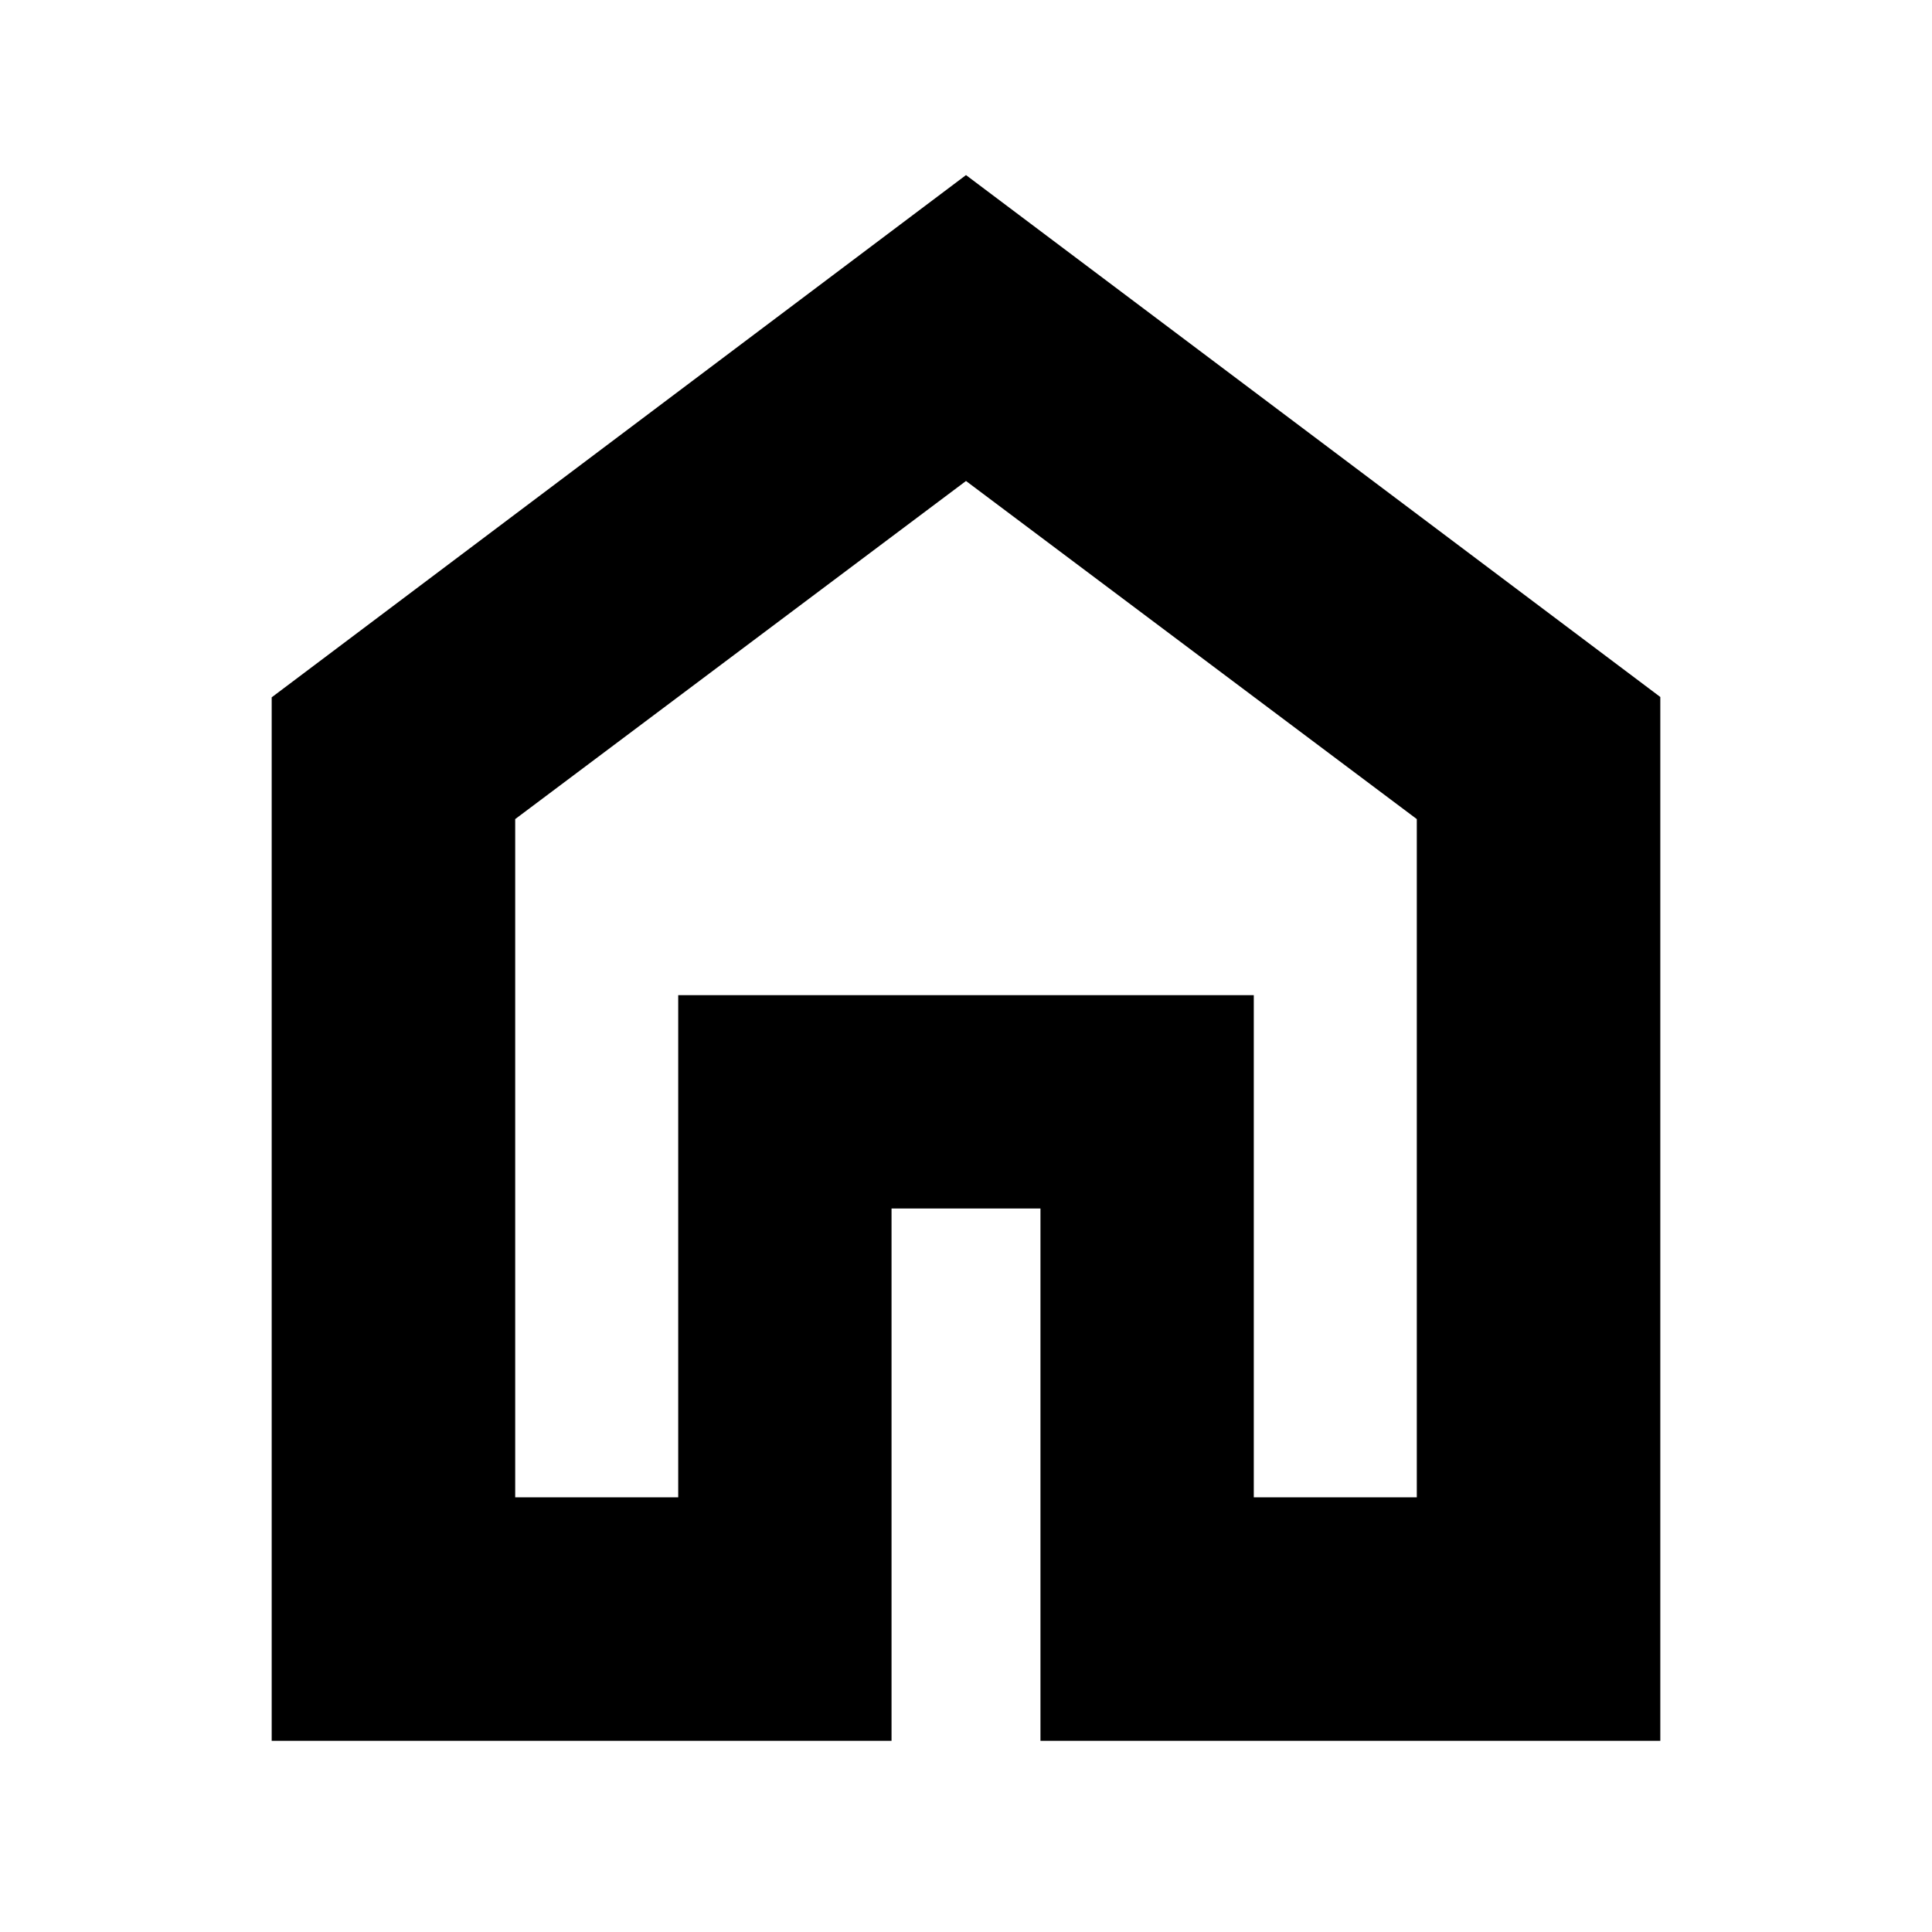 <svg xmlns="http://www.w3.org/2000/svg" height="24" viewBox="0 -960 960 960" width="24"><path d="M256-216h81v-249.5h286V-216h81v-337L480-721 256-553v337ZM135-95v-518.5L480-873l345 259.33V-95H517v-264.5h-74V-95H135Zm345-373Z"/></svg>